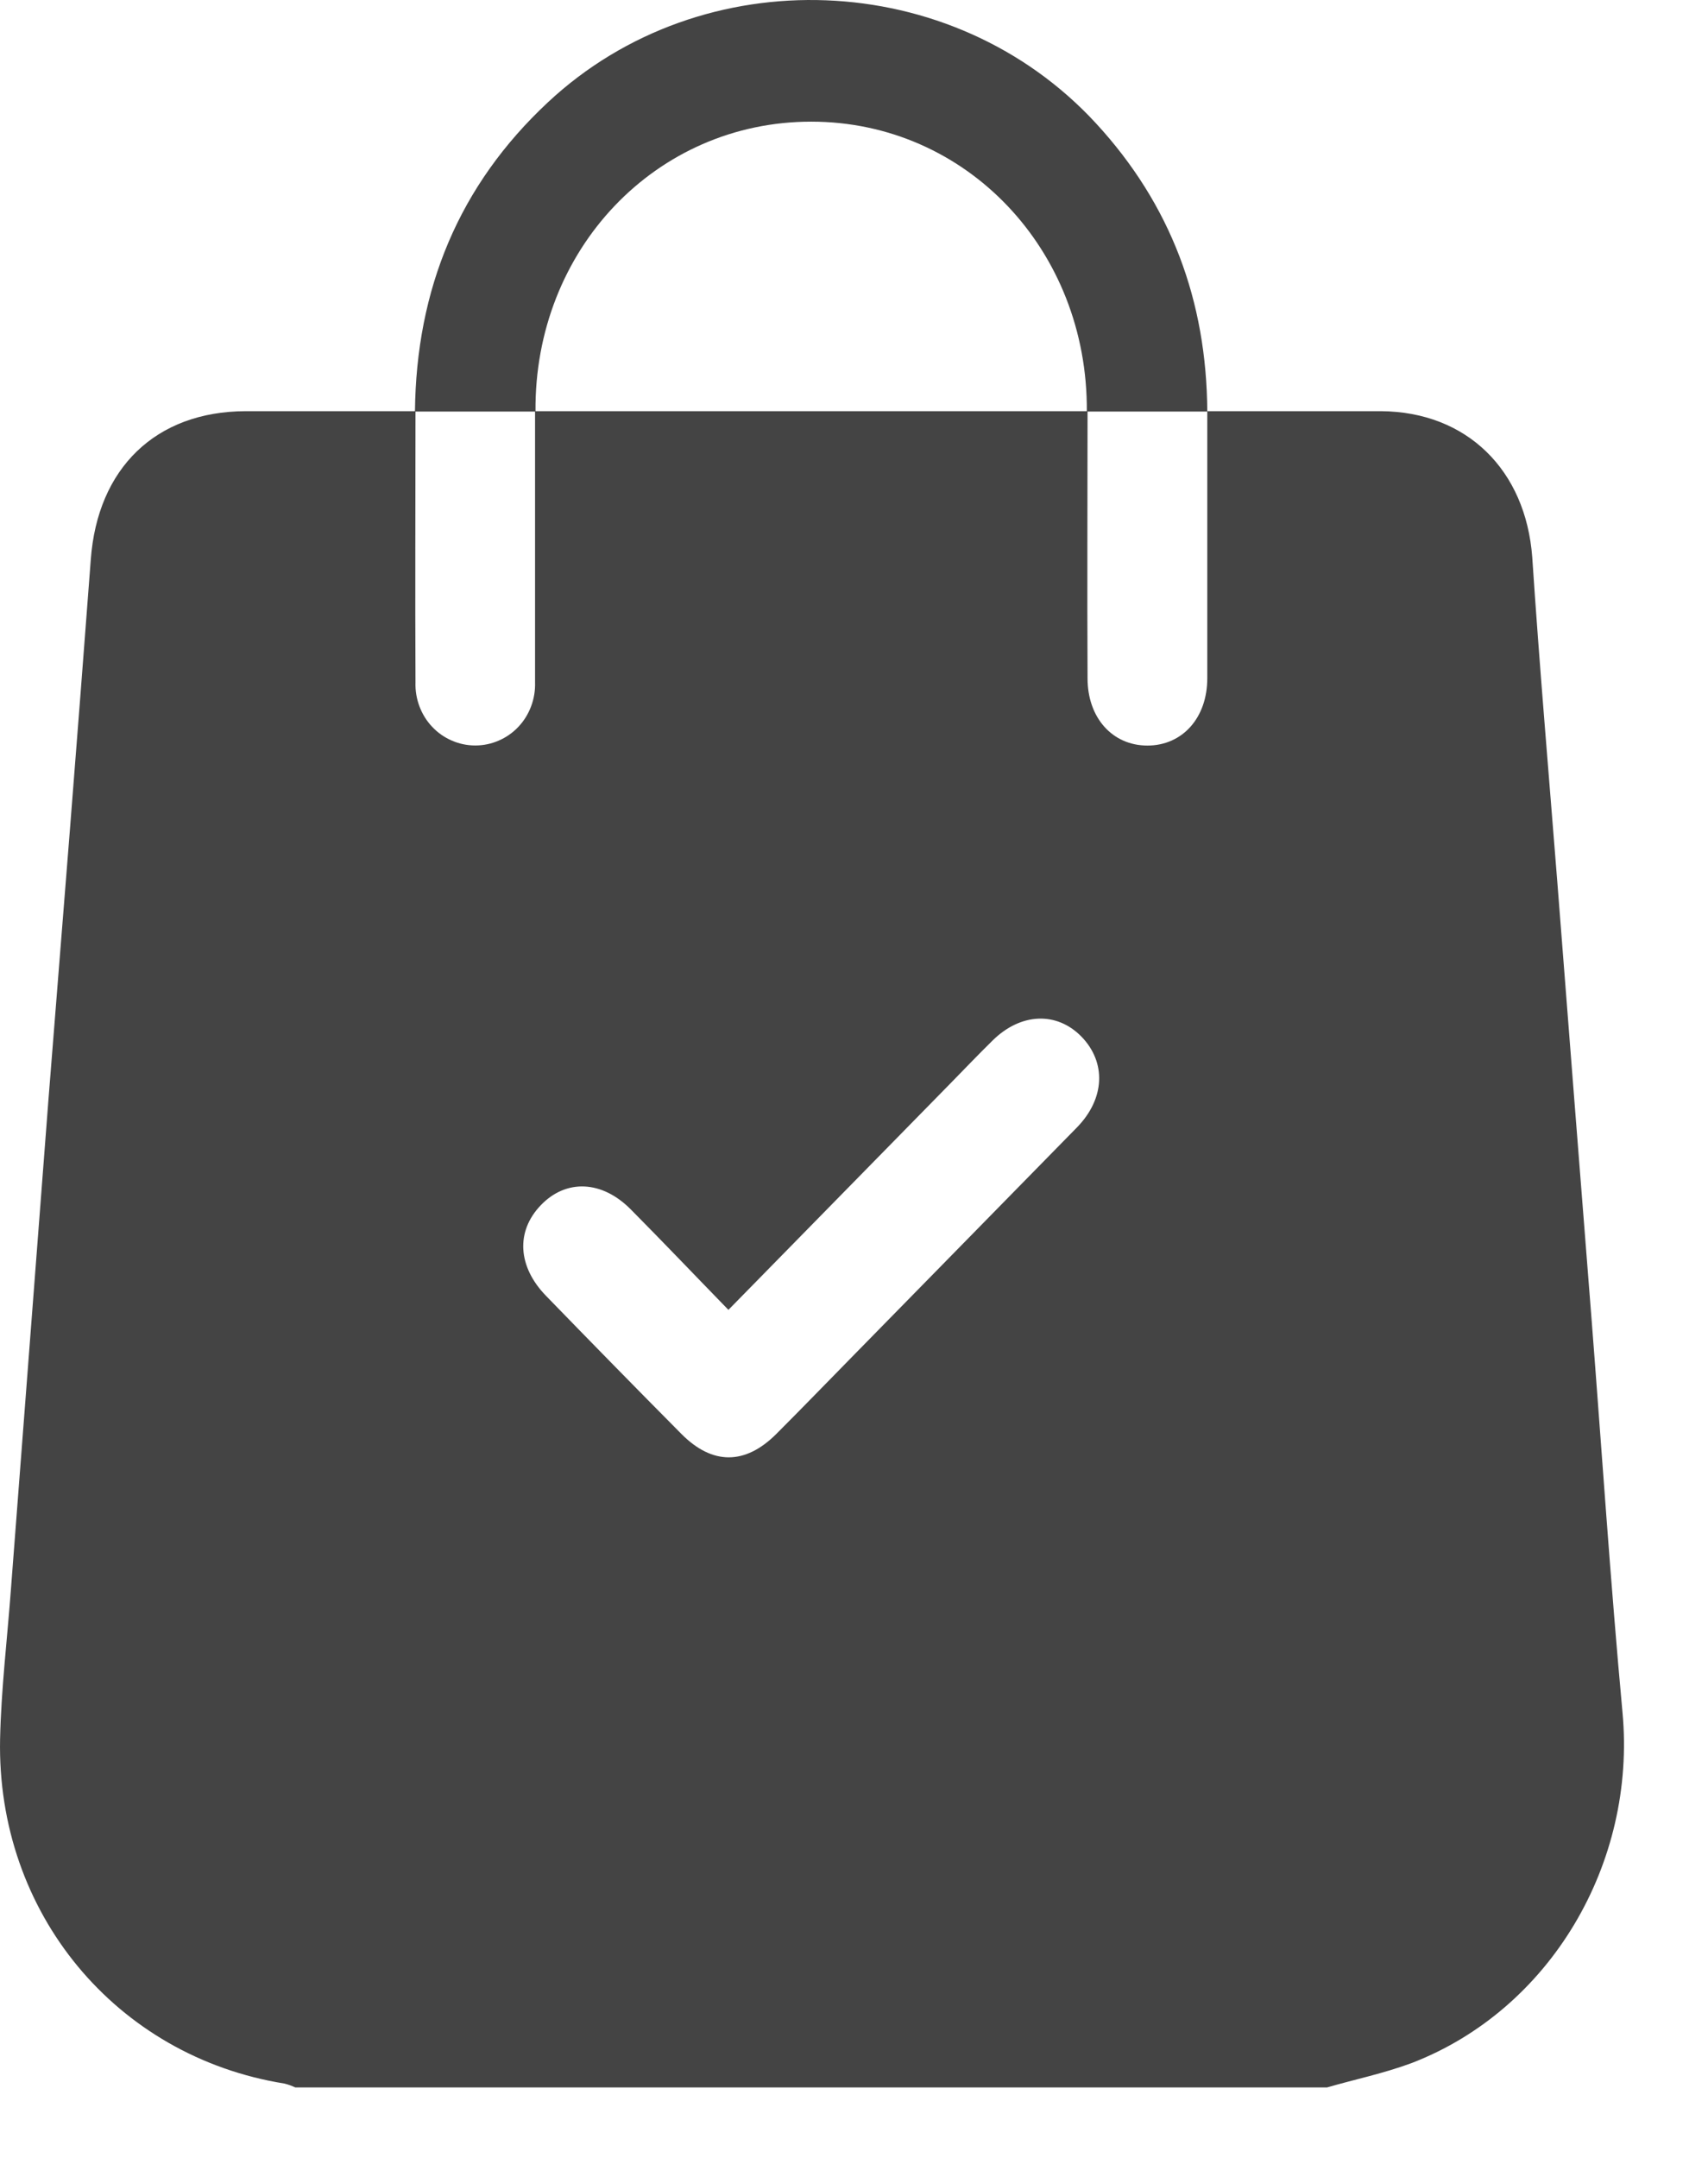 <svg width="19" height="24" viewBox="0 0 19 24" fill="none" xmlns="http://www.w3.org/2000/svg">
<path d="M14.762 23.216H3.285C3.246 23.198 3.205 23.183 3.164 23.173C1.29 22.872 -0.039 21.273 0.001 19.341C0.013 18.784 0.081 18.227 0.122 17.67C0.261 15.856 0.4 14.043 0.539 12.229C0.699 10.226 0.859 8.227 1.01 6.222C1.085 5.208 1.731 4.576 2.733 4.573H4.622C4.622 5.579 4.617 6.584 4.622 7.589C4.619 7.68 4.634 7.771 4.666 7.856C4.698 7.941 4.746 8.019 4.808 8.084C4.87 8.15 4.945 8.202 5.027 8.237C5.109 8.273 5.198 8.291 5.287 8.291C5.376 8.291 5.465 8.273 5.547 8.237C5.629 8.202 5.704 8.15 5.766 8.084C5.828 8.019 5.876 7.941 5.908 7.856C5.94 7.771 5.955 7.68 5.952 7.589C5.952 6.584 5.952 5.579 5.952 4.573H12.098C12.098 5.563 12.093 6.554 12.098 7.544C12.098 7.985 12.376 8.292 12.764 8.292C13.152 8.292 13.43 7.985 13.43 7.544C13.43 6.554 13.43 5.563 13.43 4.573C14.071 4.573 14.719 4.573 15.363 4.573C16.317 4.58 16.973 5.227 17.045 6.199C17.125 7.404 17.229 8.608 17.324 9.812C17.45 11.437 17.578 13.062 17.706 14.688C17.819 16.141 17.915 17.595 18.049 19.046C18.204 20.722 17.248 22.35 15.703 22.945C15.39 23.061 15.069 23.127 14.762 23.216ZM8.103 14.568C7.737 14.192 7.382 13.819 7.019 13.453C6.698 13.127 6.298 13.11 6.016 13.404C5.734 13.697 5.761 14.09 6.073 14.411C6.573 14.926 7.075 15.439 7.581 15.949C7.925 16.295 8.289 16.294 8.635 15.949C8.936 15.648 9.232 15.341 9.531 15.037C10.348 14.204 11.165 13.371 11.982 12.537C12.293 12.217 12.307 11.815 12.031 11.53C11.754 11.246 11.353 11.265 11.042 11.572C10.882 11.729 10.727 11.892 10.57 12.052L8.103 14.568Z" fill="#444444"/>
<path d="M13.43 4.577H12.09C12.103 2.78 10.749 1.353 9.024 1.353C7.298 1.353 5.941 2.776 5.957 4.577H4.616C4.63 3.216 5.104 2.063 6.095 1.138C7.814 -0.468 10.597 -0.36 12.193 1.373C13.024 2.275 13.423 3.346 13.43 4.577Z" fill="#444444"/>
</svg>
